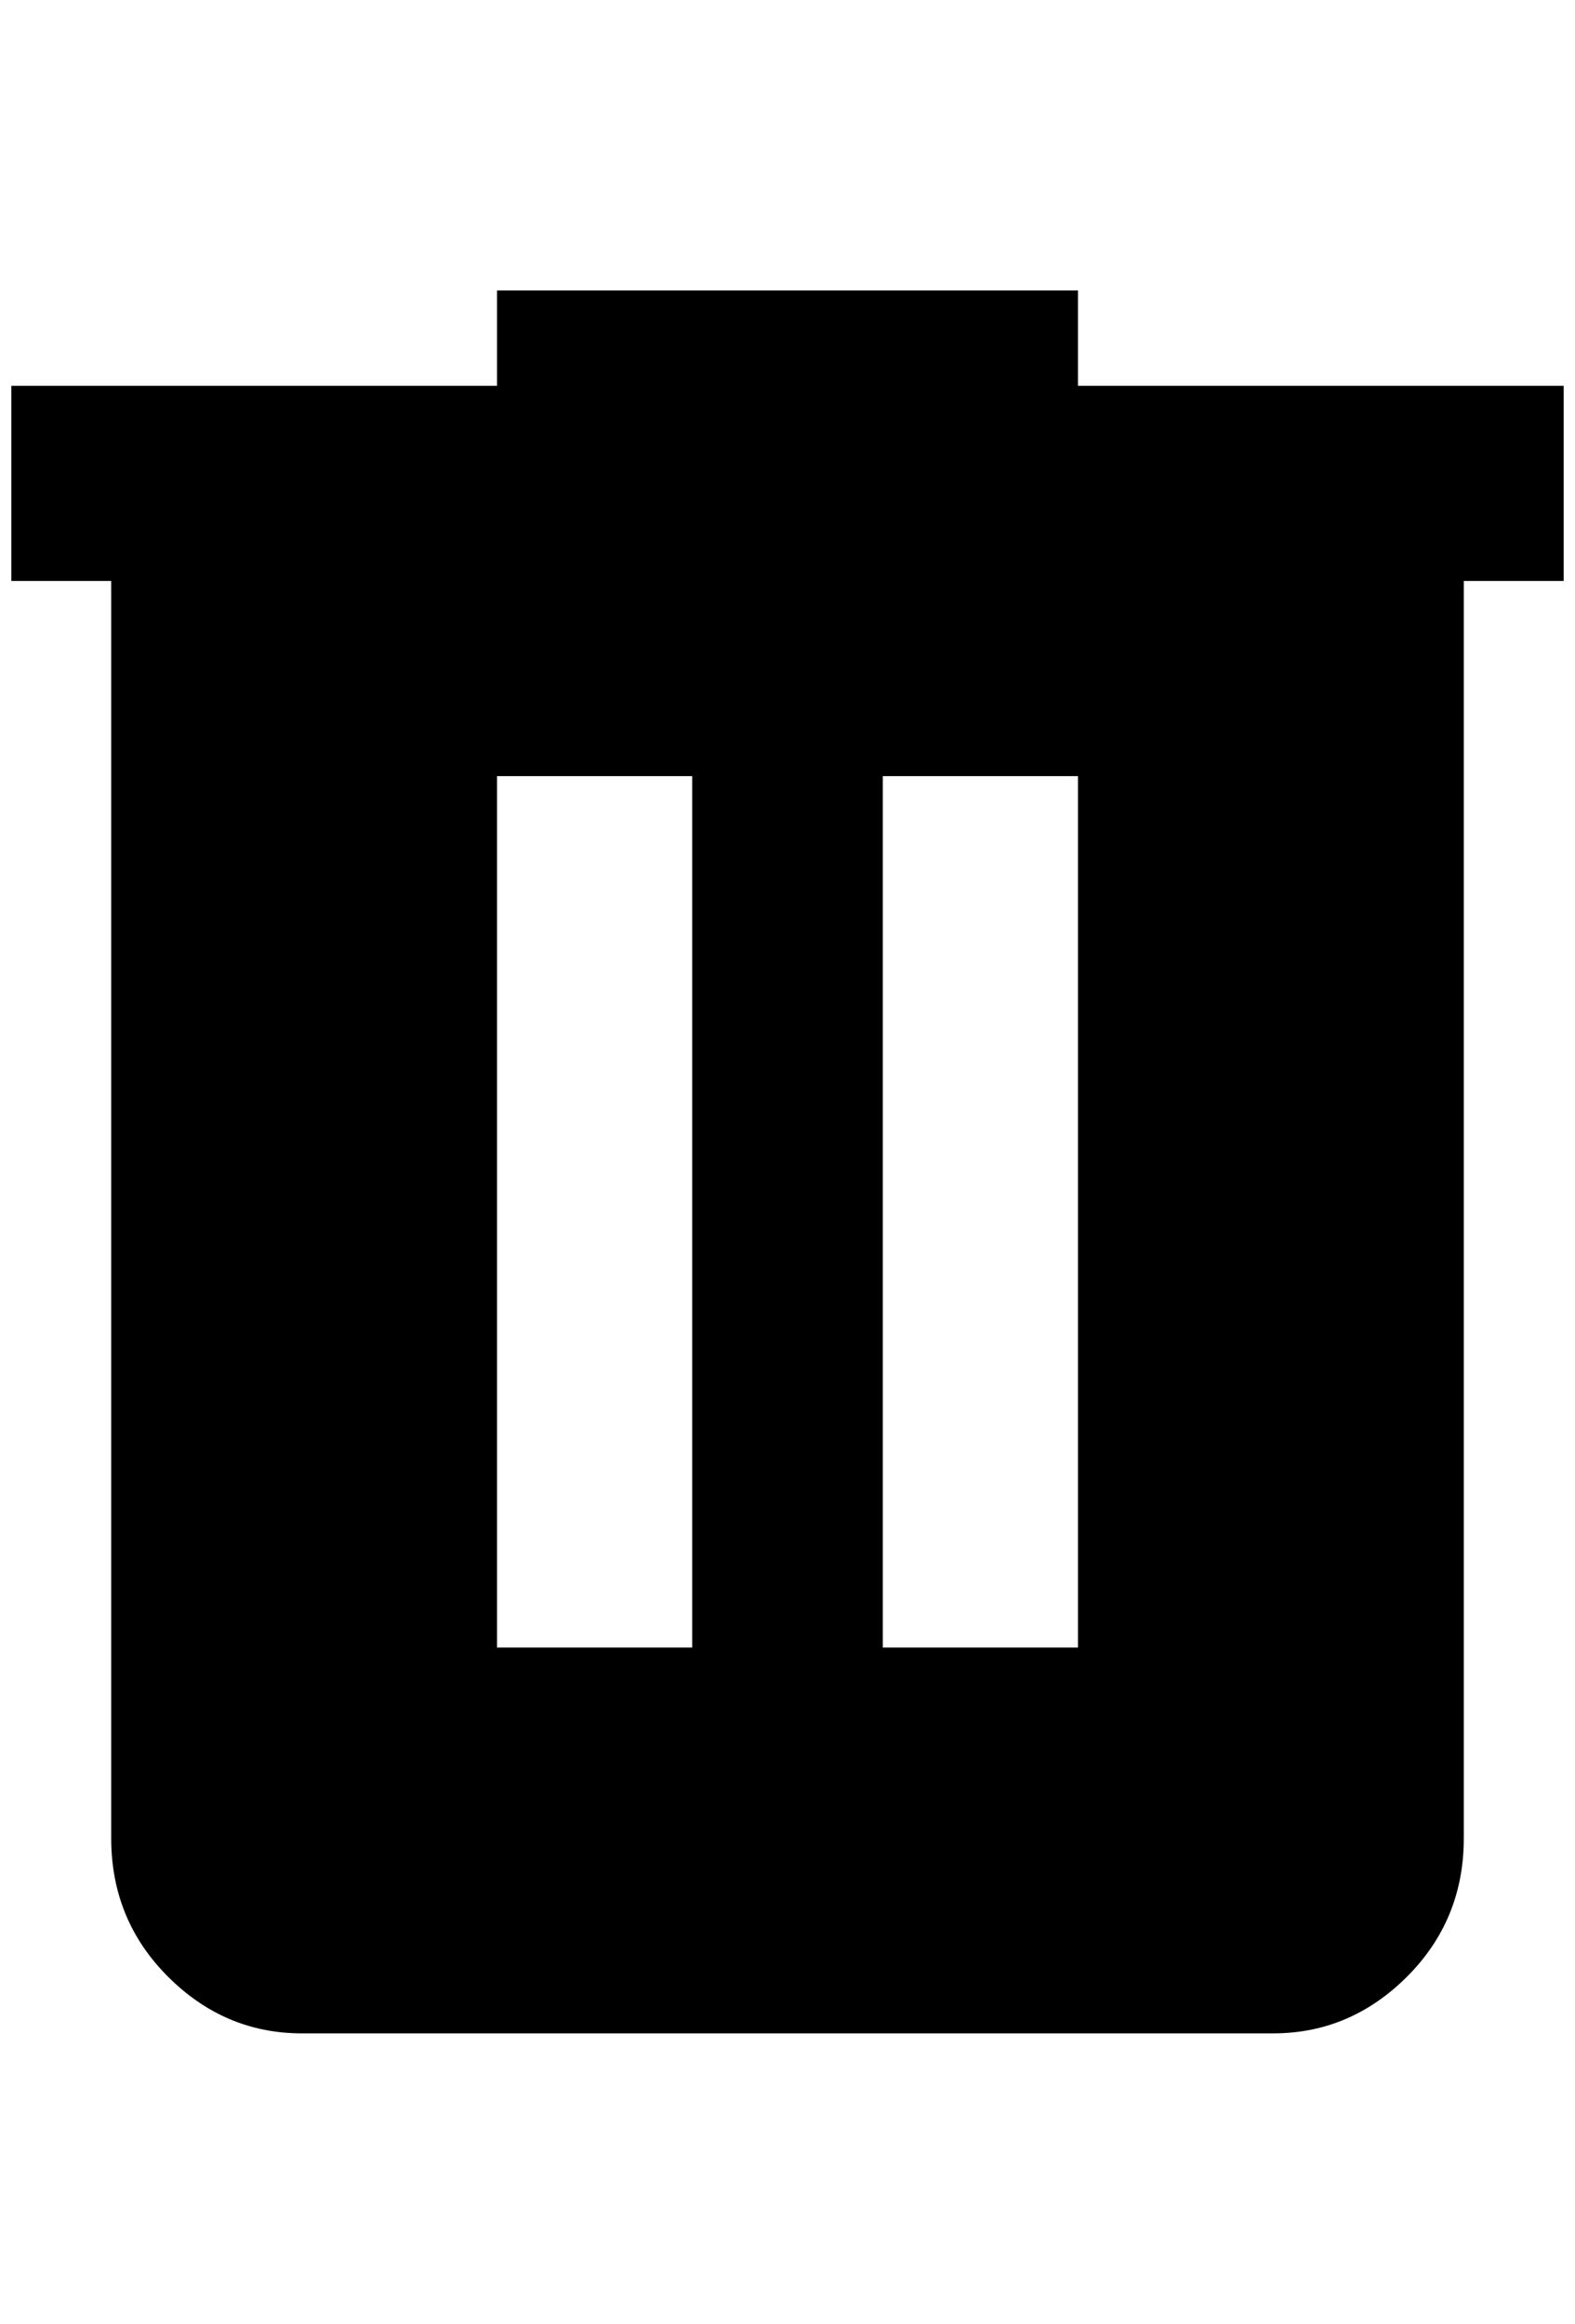 <?xml version="1.0" standalone="no"?>
<!DOCTYPE svg PUBLIC "-//W3C//DTD SVG 1.1//EN" "http://www.w3.org/Graphics/SVG/1.1/DTD/svg11.dtd" >
<svg xmlns="http://www.w3.org/2000/svg" xmlns:xlink="http://www.w3.org/1999/xlink" version="1.1" viewBox="-10 0 1388 2048">
   <path fill="currentColor"
d="M428 256v84h-428v172h88v1108q0 72 50 122t118 50h856q68 0 118 -50t50 -122v-1108h88v-172h-428v-84h-512zM428 684h172v768h-172v-768zM768 684h172v768h-172v-768z" />
</svg>

